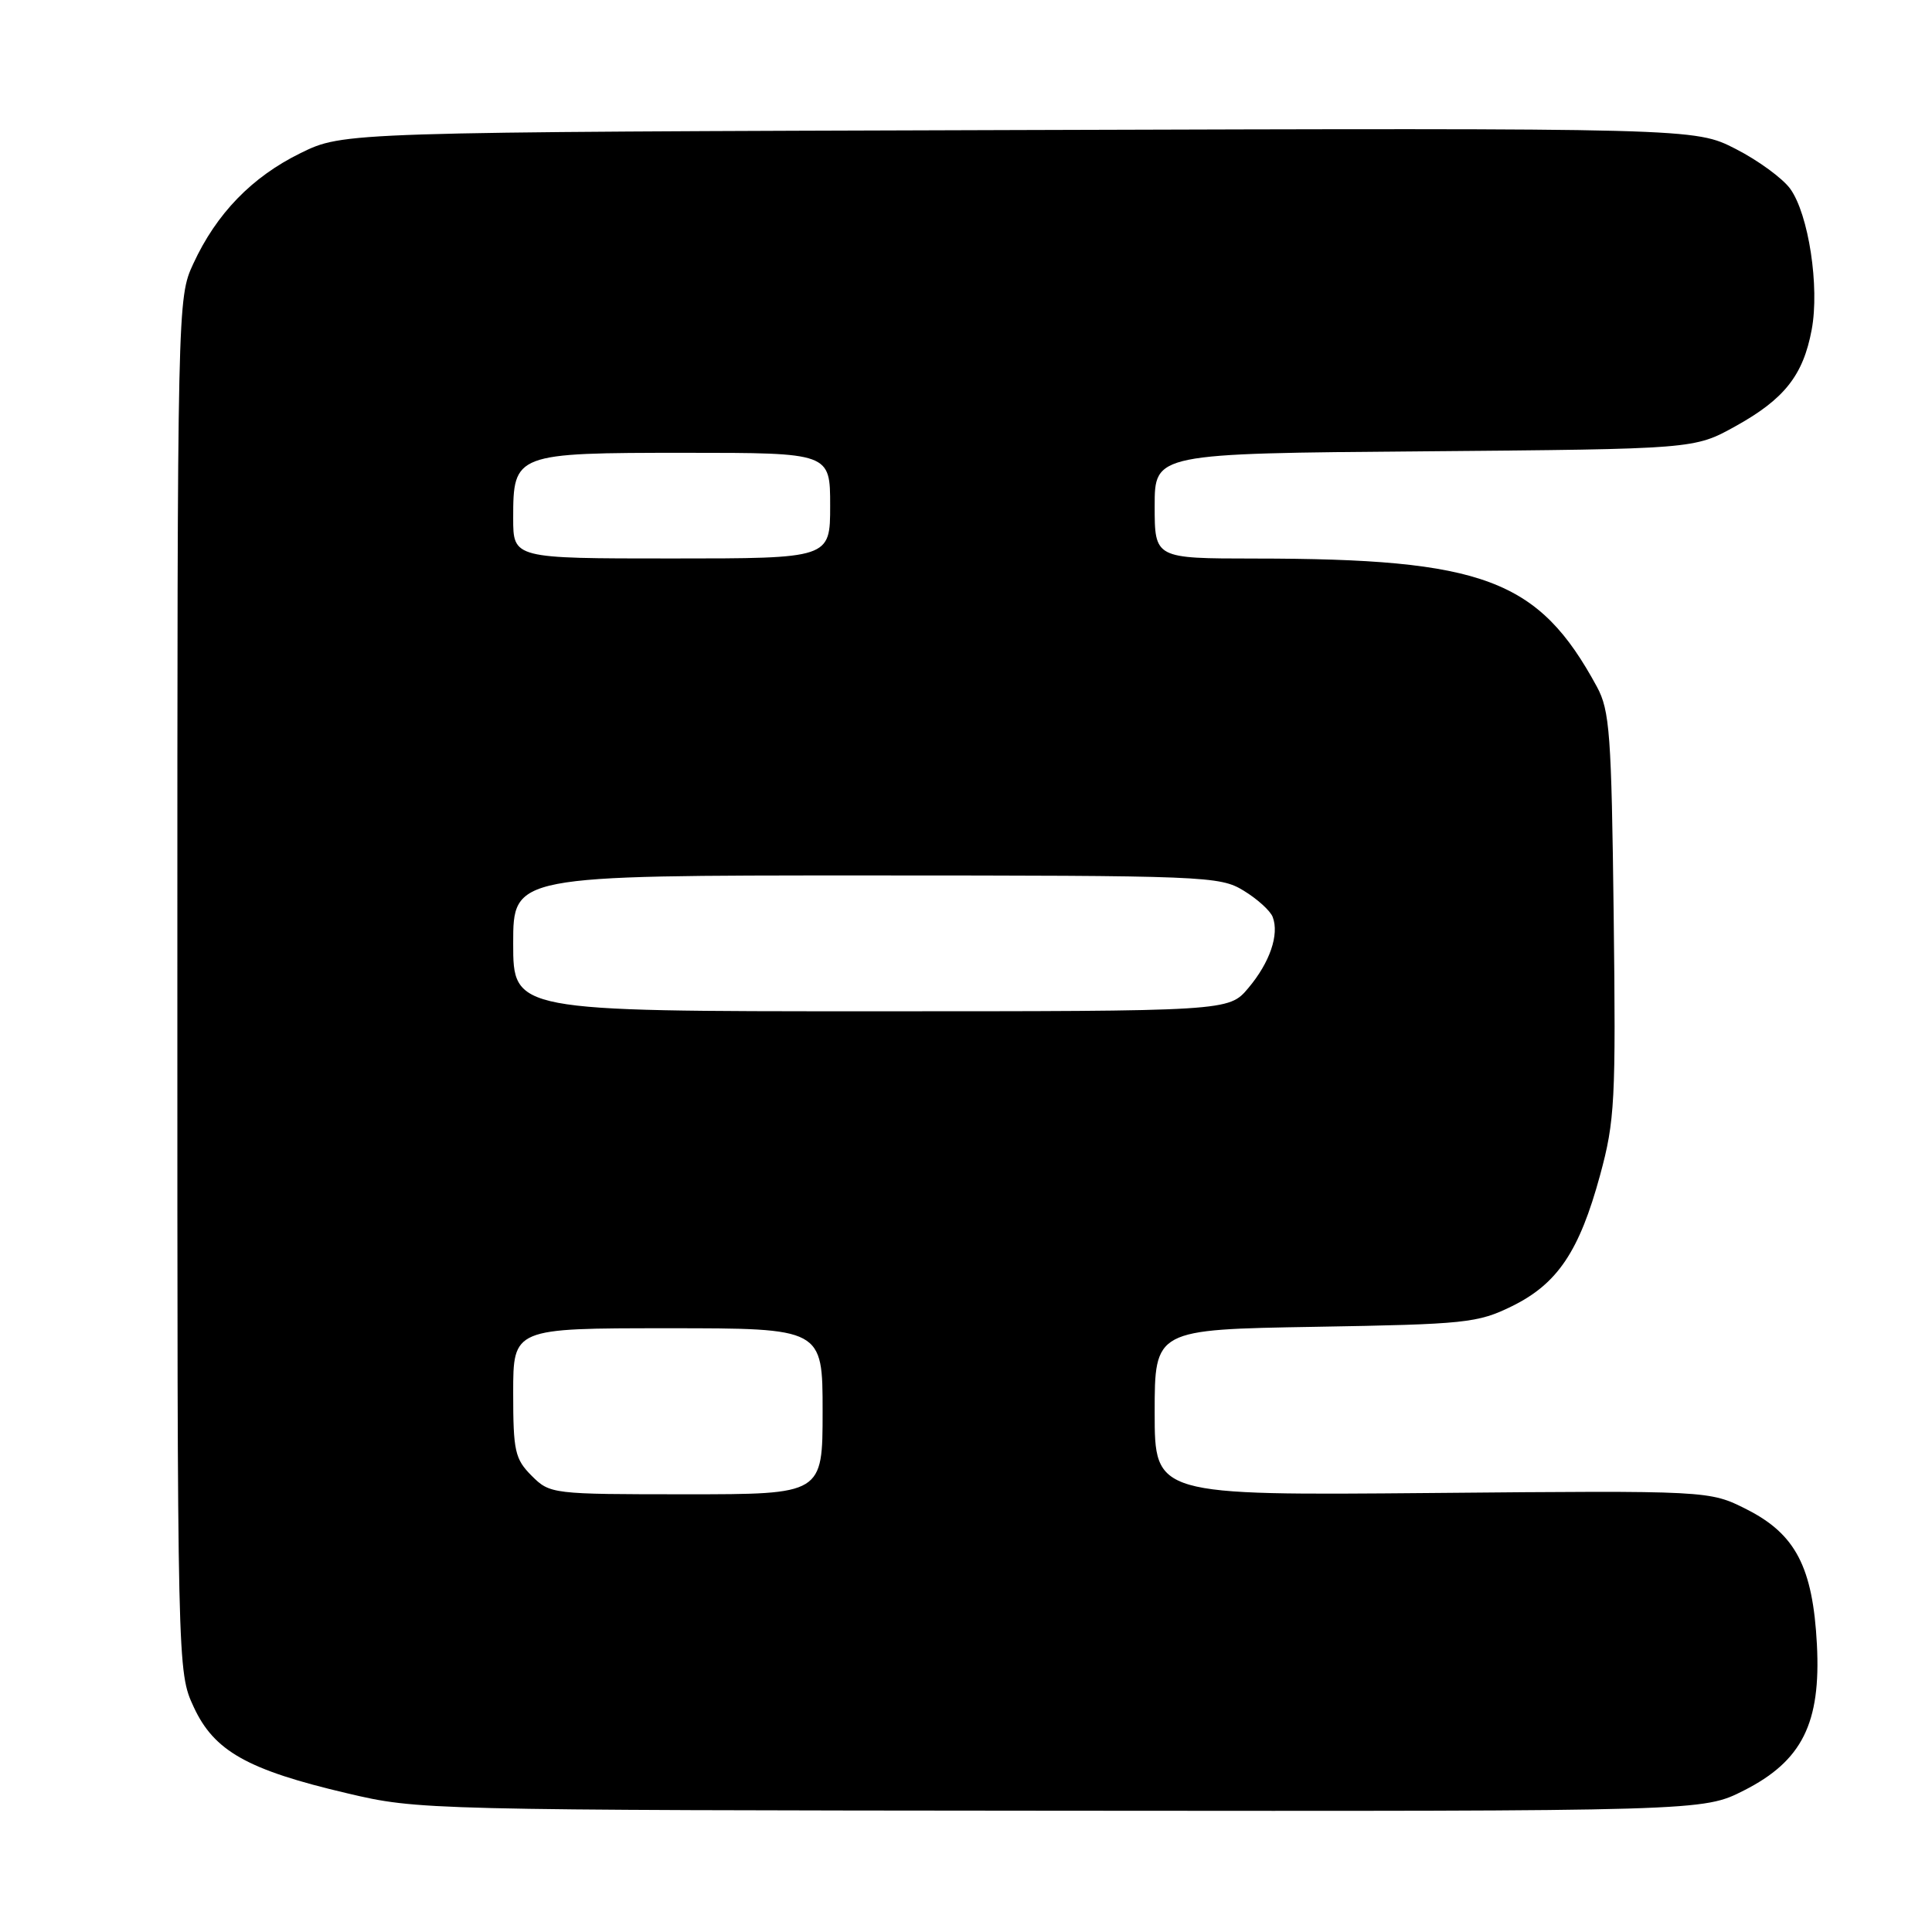 <?xml version="1.0" encoding="UTF-8" standalone="no"?>
<!DOCTYPE svg PUBLIC "-//W3C//DTD SVG 1.1//EN" "http://www.w3.org/Graphics/SVG/1.1/DTD/svg11.dtd" >
<svg xmlns="http://www.w3.org/2000/svg" xmlns:xlink="http://www.w3.org/1999/xlink" version="1.1" viewBox="0 0 256 256">
 <g >
 <path fill="currentColor"
d=" M 231.07 237.25 C 238.79 233.34 241.29 228.34 240.75 217.90 C 240.21 207.66 237.93 203.28 231.45 200.00 C 226.50 197.50 226.50 197.50 189.75 197.83 C 153.00 198.15 153.00 198.15 153.00 187.16 C 153.00 176.17 153.00 176.17 174.25 175.81 C 194.21 175.47 195.79 175.31 200.34 173.08 C 206.38 170.11 209.27 165.81 212.02 155.71 C 213.98 148.50 214.12 145.91 213.82 121.21 C 213.53 97.25 213.30 94.14 211.60 91.00 C 203.87 76.75 196.60 74.02 166.25 74.01 C 153.00 74.00 153.00 74.00 153.00 67.05 C 153.00 60.09 153.00 60.09 188.75 59.80 C 224.50 59.50 224.50 59.50 229.92 56.50 C 236.44 52.89 238.93 49.74 240.06 43.68 C 241.12 38.01 239.65 28.38 237.21 25.01 C 236.21 23.63 232.96 21.25 229.98 19.73 C 224.56 16.96 224.56 16.96 135.03 17.23 C 45.50 17.50 45.50 17.50 39.82 20.29 C 33.38 23.45 28.68 28.30 25.61 34.95 C 23.51 39.47 23.50 40.09 23.50 130.50 C 23.50 221.50 23.50 221.50 25.67 226.19 C 28.37 232.03 32.79 234.52 46.00 237.62 C 55.42 239.84 56.18 239.86 140.57 239.93 C 225.64 240.00 225.64 240.00 231.07 237.25 Z  M 70.45 195.55 C 68.23 193.32 68.00 192.29 68.00 184.55 C 68.00 176.00 68.00 176.00 88.50 176.00 C 109.00 176.00 109.00 176.00 109.00 187.00 C 109.00 198.00 109.00 198.00 90.95 198.00 C 73.13 198.00 72.88 197.97 70.45 195.55 Z  M 68.00 125.00 C 68.00 116.00 68.00 116.00 114.75 116.00 C 159.75 116.01 161.62 116.08 164.78 118.01 C 166.59 119.11 168.33 120.68 168.64 121.51 C 169.53 123.83 168.26 127.54 165.41 130.92 C 162.82 134.00 162.82 134.00 115.41 134.00 C 68.00 134.00 68.00 134.00 68.00 125.00 Z  M 68.00 68.65 C 68.00 60.09 68.23 60.00 90.83 60.00 C 110.00 60.00 110.00 60.00 110.00 67.00 C 110.00 74.00 110.00 74.00 89.00 74.00 C 68.00 74.00 68.00 74.00 68.00 68.65 Z "/>
</g>
</svg>
